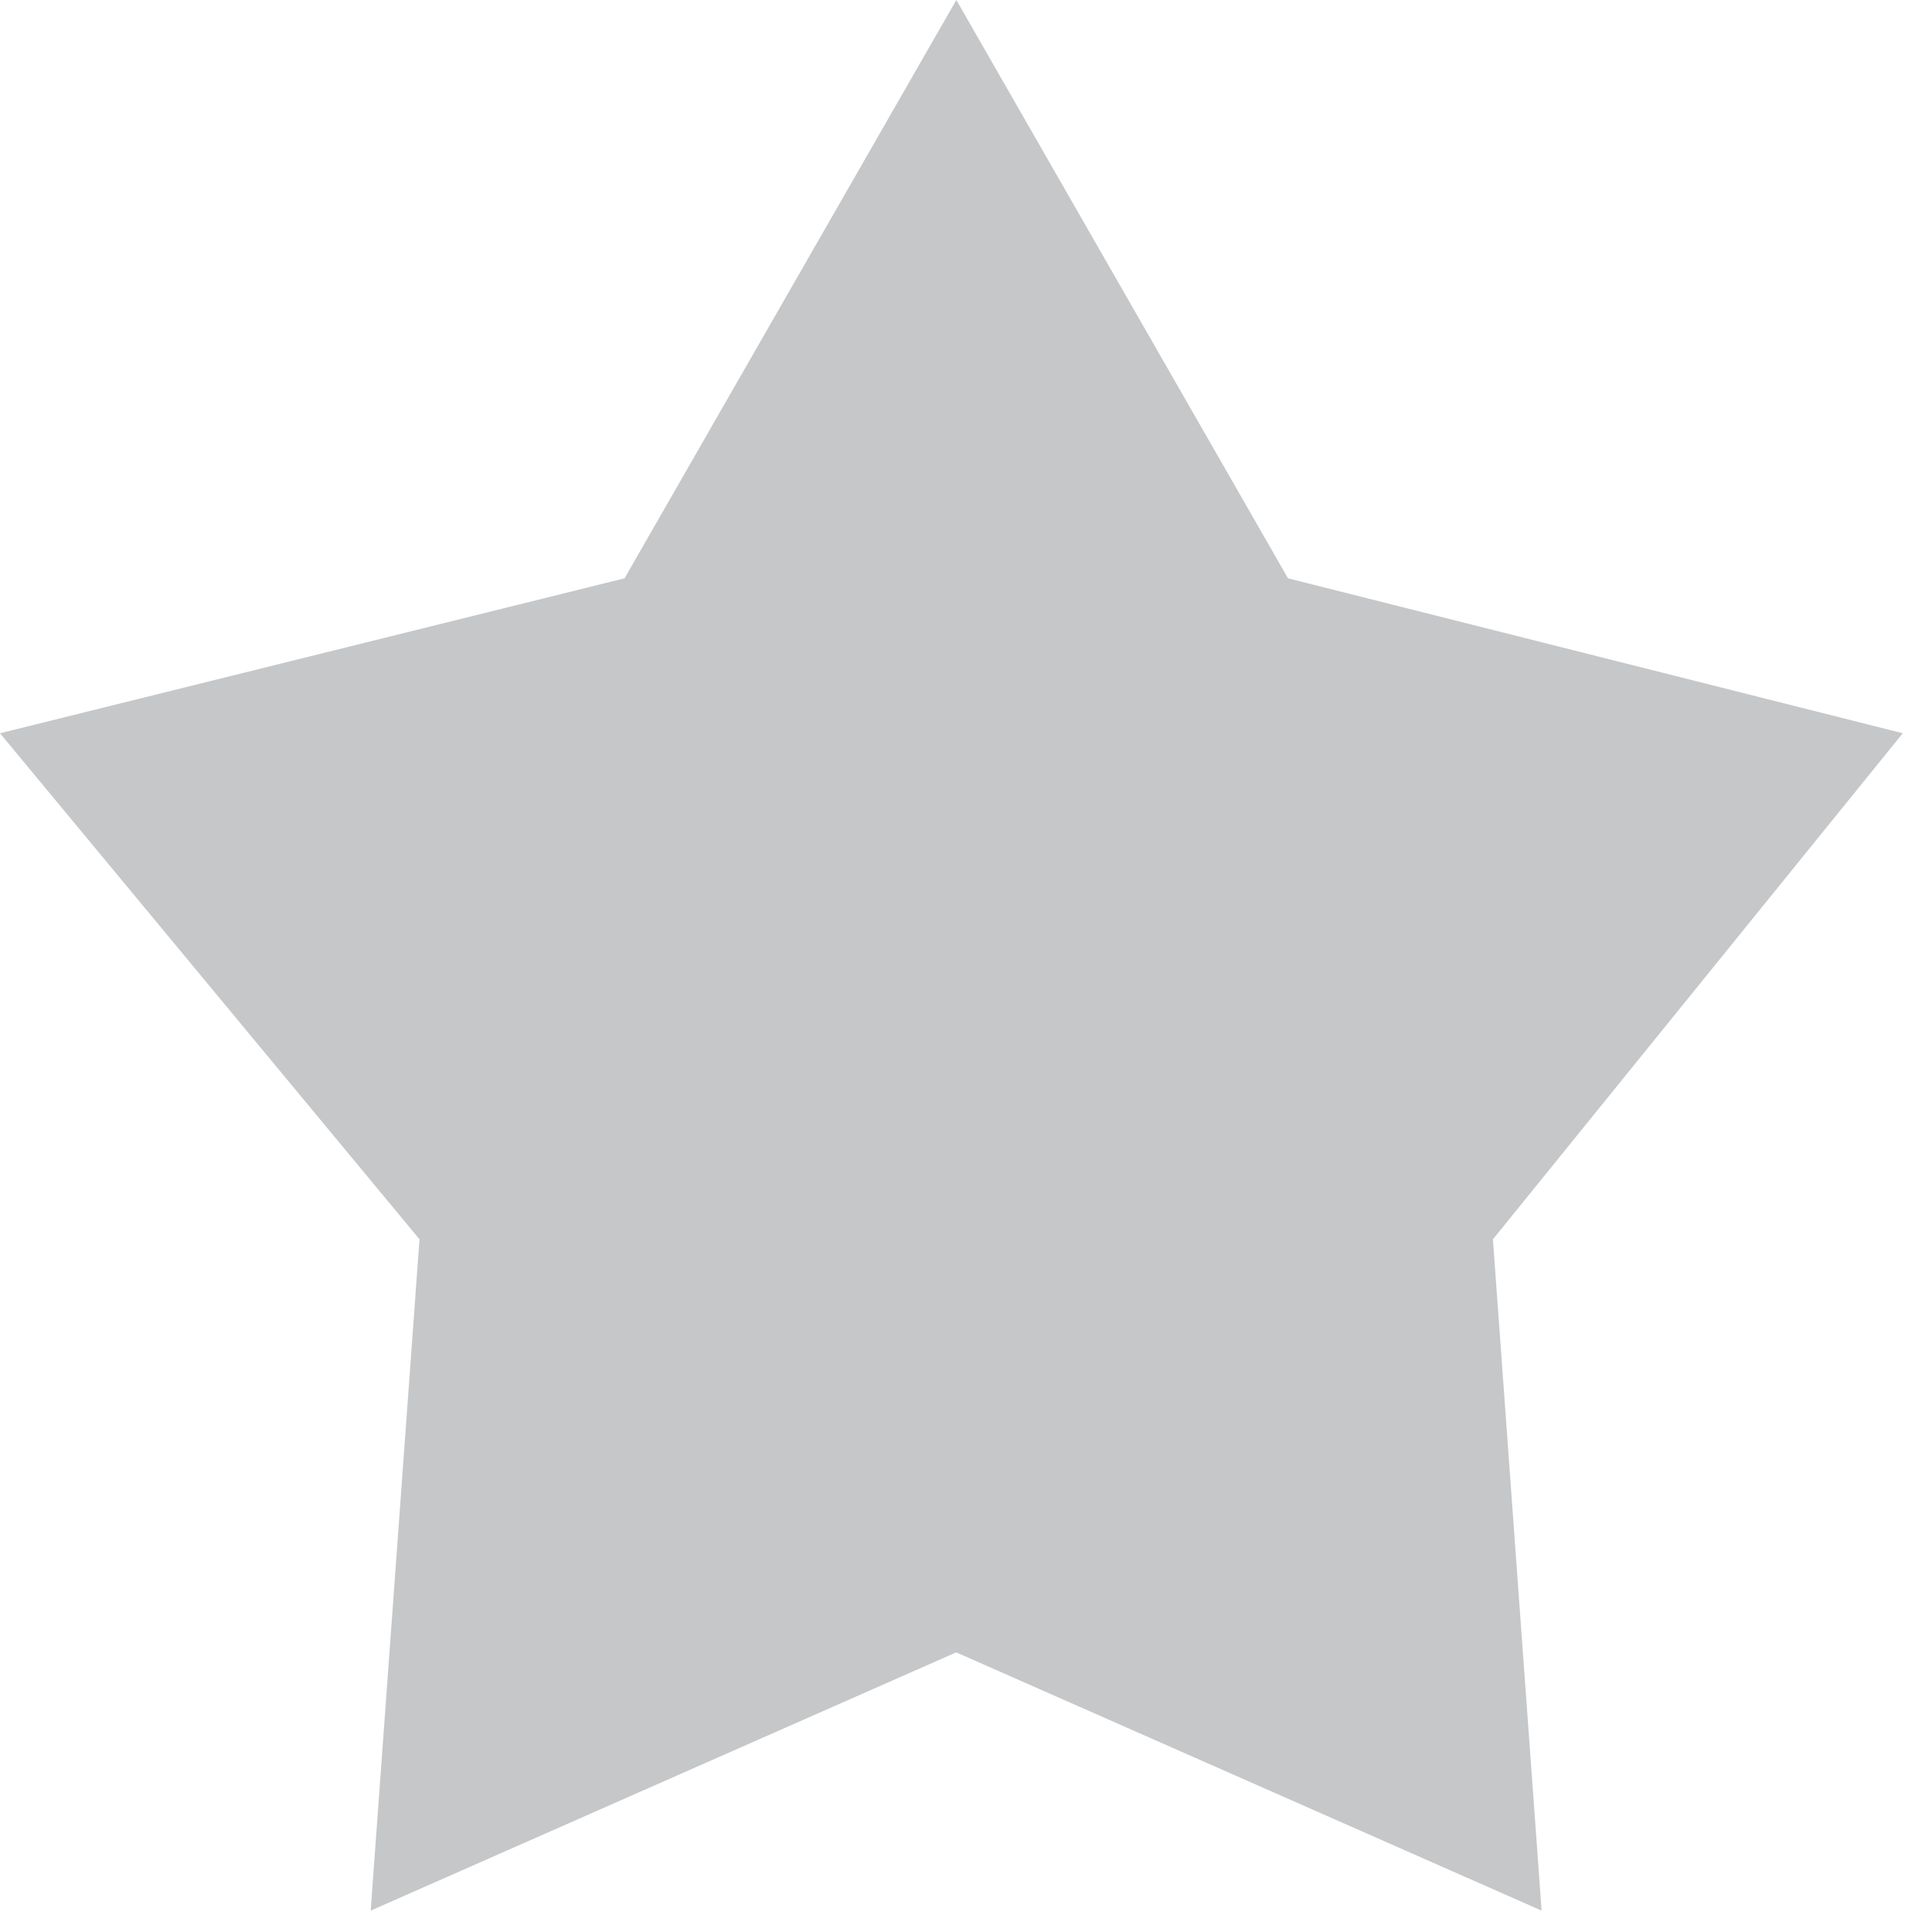 <svg width="15" height="15" fill="none" xmlns="http://www.w3.org/2000/svg"><path d="M7.425 0L10 4.49l4.773 1.203-3.182 3.929.378 5.212-4.545-2.005-4.546 2.005.379-5.212L0 5.693 4.849 4.49 7.425 0z" fill="#C5C7C9"/></svg>